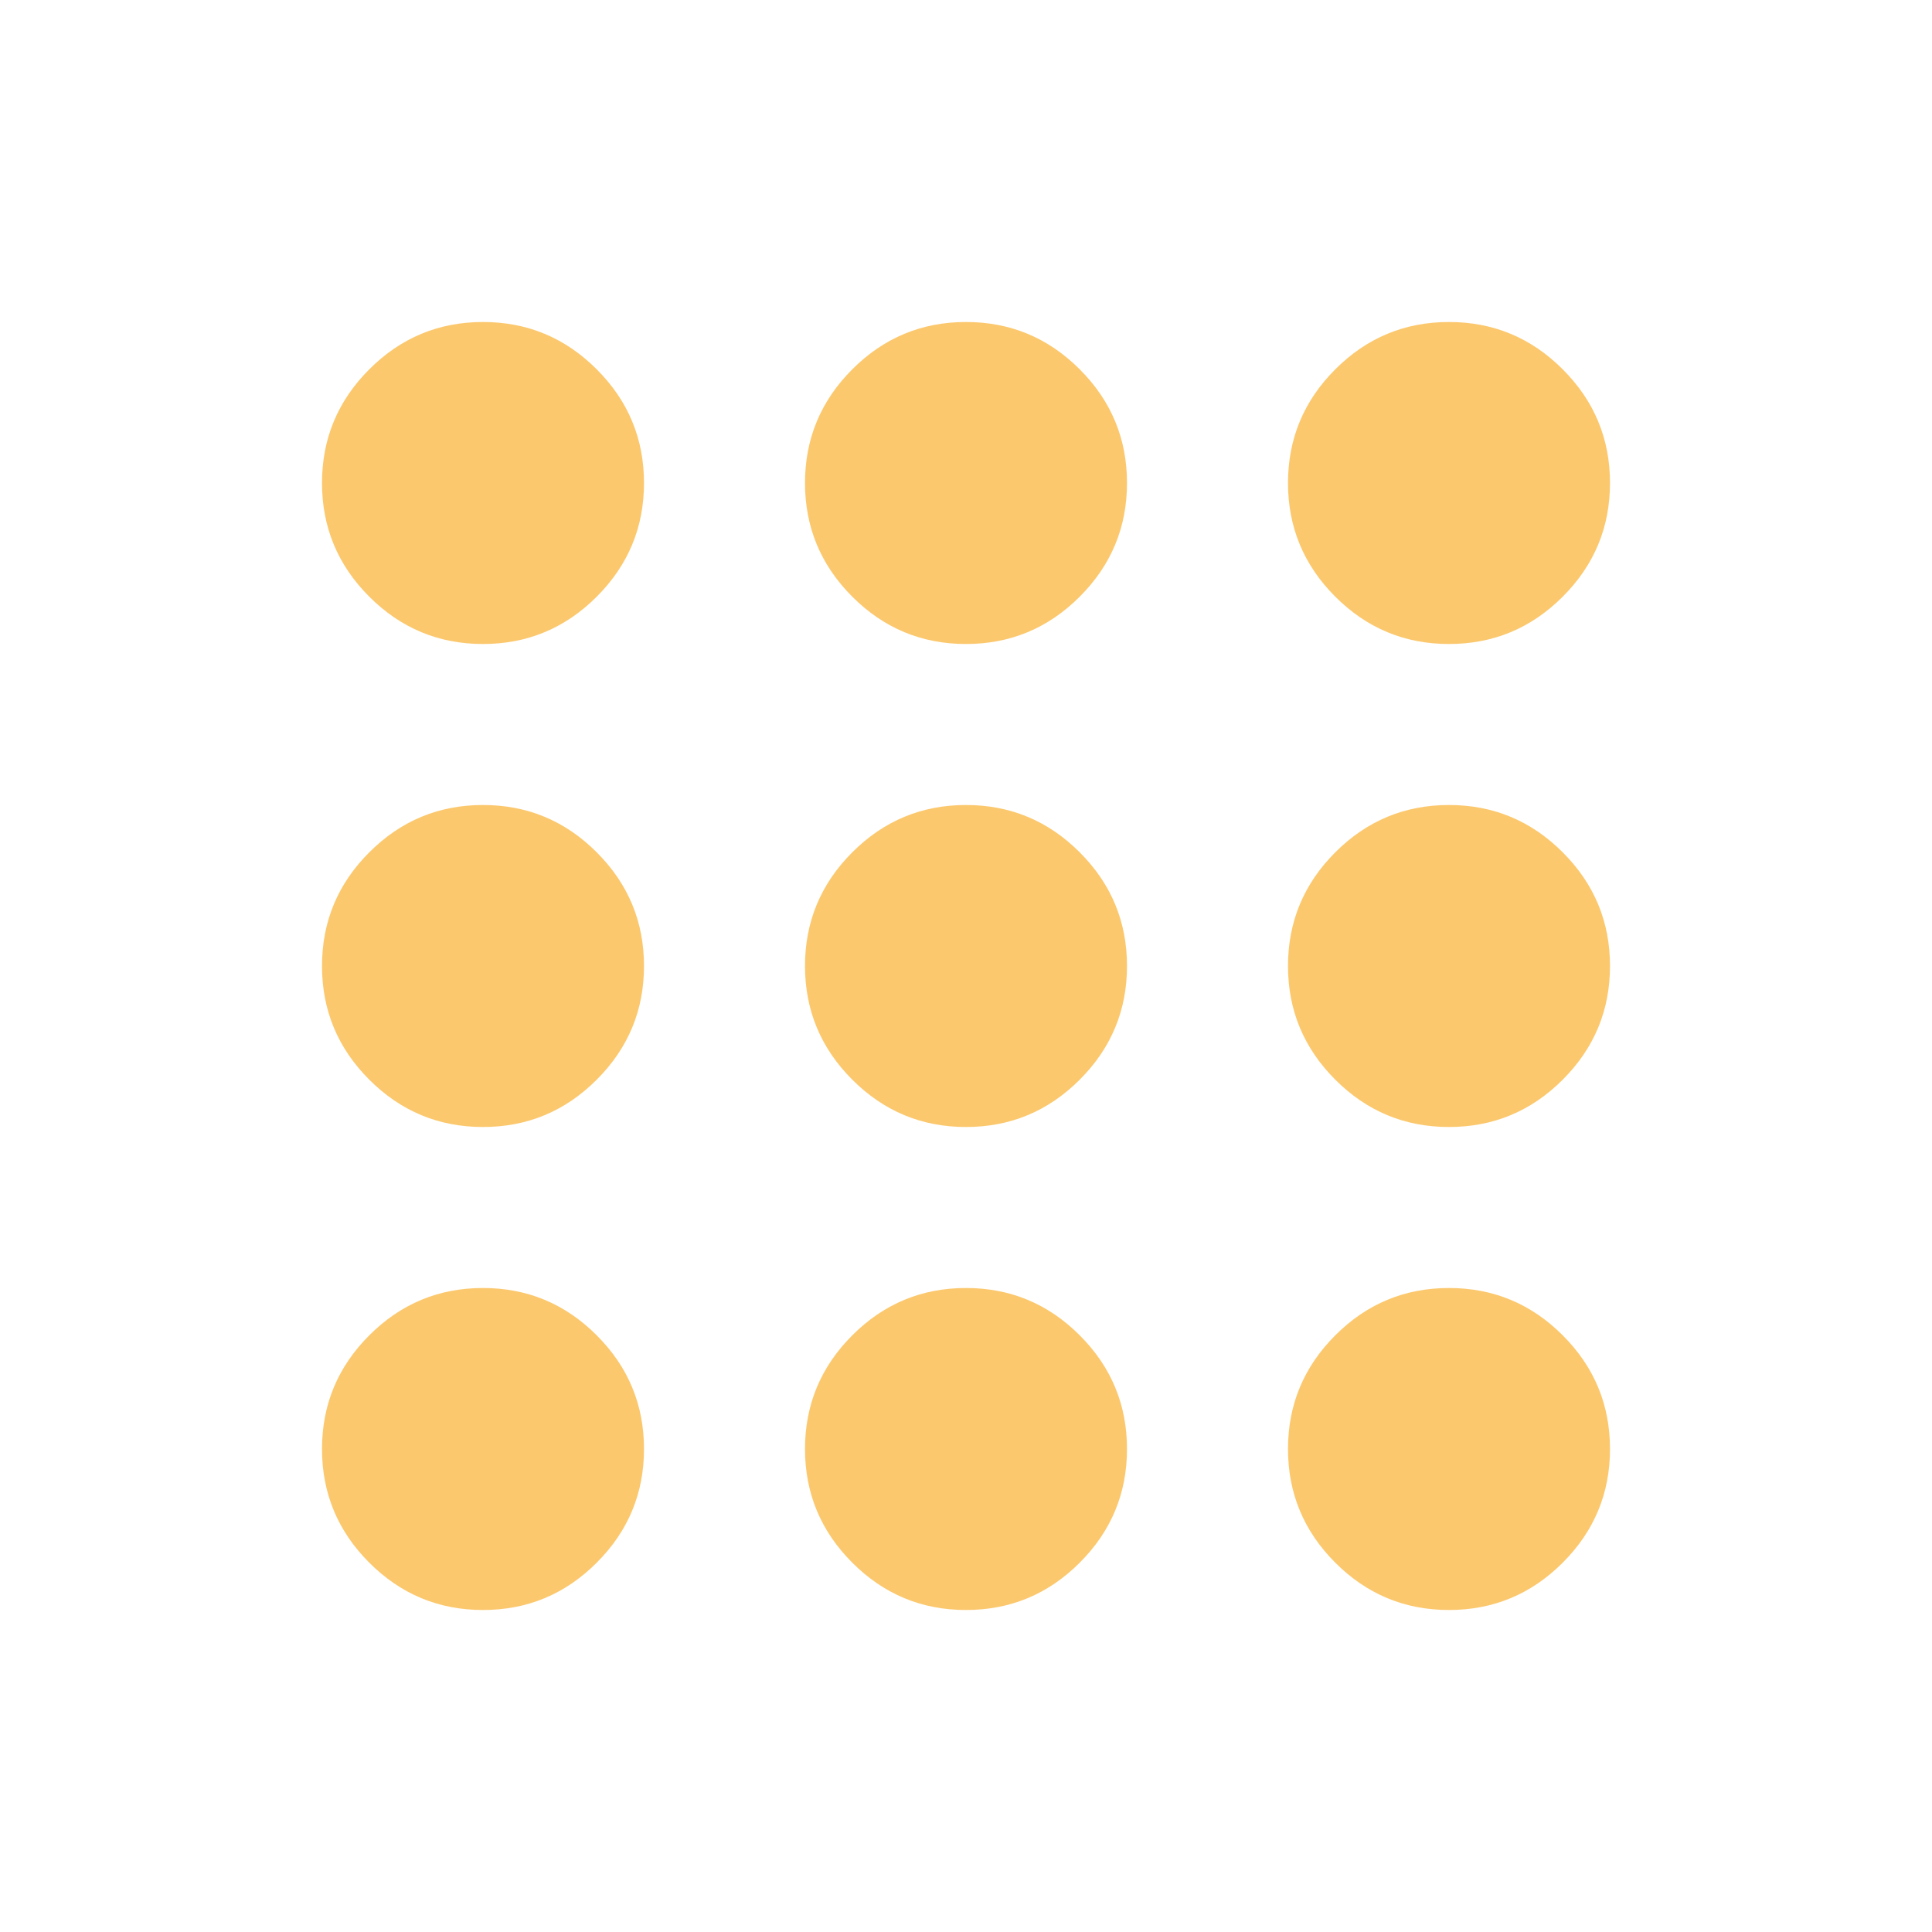 <svg width="108" height="108" viewBox="0 0 108 108" fill="none" xmlns="http://www.w3.org/2000/svg">
<mask id="mask0_1109_2259" style="mask-type:alpha" maskUnits="userSpaceOnUse" x="0" y="0" width="108" height="108">
<rect width="108" height="108" fill="#D9D9D9"/>
</mask>
<g mask="url(#mask0_1109_2259)">
<path d="M27 90C24.525 90 22.407 89.119 20.644 87.356C18.881 85.594 18 83.475 18 81C18 78.525 18.881 76.406 20.644 74.644C22.407 72.881 24.525 72 27 72C29.475 72 31.594 72.881 33.356 74.644C35.119 76.406 36 78.525 36 81C36 83.475 35.119 85.594 33.356 87.356C31.594 89.119 29.475 90 27 90ZM54 90C51.525 90 49.407 89.119 47.644 87.356C45.882 85.594 45 83.475 45 81C45 78.525 45.882 76.406 47.644 74.644C49.407 72.881 51.525 72 54 72C56.475 72 58.594 72.881 60.356 74.644C62.119 76.406 63 78.525 63 81C63 83.475 62.119 85.594 60.356 87.356C58.594 89.119 56.475 90 54 90ZM81 90C78.525 90 76.406 89.119 74.644 87.356C72.882 85.594 72 83.475 72 81C72 78.525 72.882 76.406 74.644 74.644C76.406 72.881 78.525 72 81 72C83.475 72 85.594 72.881 87.356 74.644C89.119 76.406 90 78.525 90 81C90 83.475 89.119 85.594 87.356 87.356C85.594 89.119 83.475 90 81 90ZM27 63C24.525 63 22.407 62.119 20.644 60.356C18.881 58.594 18 56.475 18 54C18 51.525 18.881 49.406 20.644 47.644C22.407 45.881 24.525 45 27 45C29.475 45 31.594 45.881 33.356 47.644C35.119 49.406 36 51.525 36 54C36 56.475 35.119 58.594 33.356 60.356C31.594 62.119 29.475 63 27 63ZM54 63C51.525 63 49.407 62.119 47.644 60.356C45.882 58.594 45 56.475 45 54C45 51.525 45.882 49.406 47.644 47.644C49.407 45.881 51.525 45 54 45C56.475 45 58.594 45.881 60.356 47.644C62.119 49.406 63 51.525 63 54C63 56.475 62.119 58.594 60.356 60.356C58.594 62.119 56.475 63 54 63ZM81 63C78.525 63 76.406 62.119 74.644 60.356C72.882 58.594 72 56.475 72 54C72 51.525 72.882 49.406 74.644 47.644C76.406 45.881 78.525 45 81 45C83.475 45 85.594 45.881 87.356 47.644C89.119 49.406 90 51.525 90 54C90 56.475 89.119 58.594 87.356 60.356C85.594 62.119 83.475 63 81 63ZM27 36C24.525 36 22.407 35.119 20.644 33.356C18.881 31.594 18 29.475 18 27C18 24.525 18.881 22.406 20.644 20.644C22.407 18.881 24.525 18 27 18C29.475 18 31.594 18.881 33.356 20.644C35.119 22.406 36 24.525 36 27C36 29.475 35.119 31.594 33.356 33.356C31.594 35.119 29.475 36 27 36ZM54 36C51.525 36 49.407 35.119 47.644 33.356C45.882 31.594 45 29.475 45 27C45 24.525 45.882 22.406 47.644 20.644C49.407 18.881 51.525 18 54 18C56.475 18 58.594 18.881 60.356 20.644C62.119 22.406 63 24.525 63 27C63 29.475 62.119 31.594 60.356 33.356C58.594 35.119 56.475 36 54 36ZM81 36C78.525 36 76.406 35.119 74.644 33.356C72.882 31.594 72 29.475 72 27C72 24.525 72.882 22.406 74.644 20.644C76.406 18.881 78.525 18 81 18C83.475 18 85.594 18.881 87.356 20.644C89.119 22.406 90 24.525 90 27C90 29.475 89.119 31.594 87.356 33.356C85.594 35.119 83.475 36 81 36Z" fill="#FBC86E"/>
</g>
</svg>
